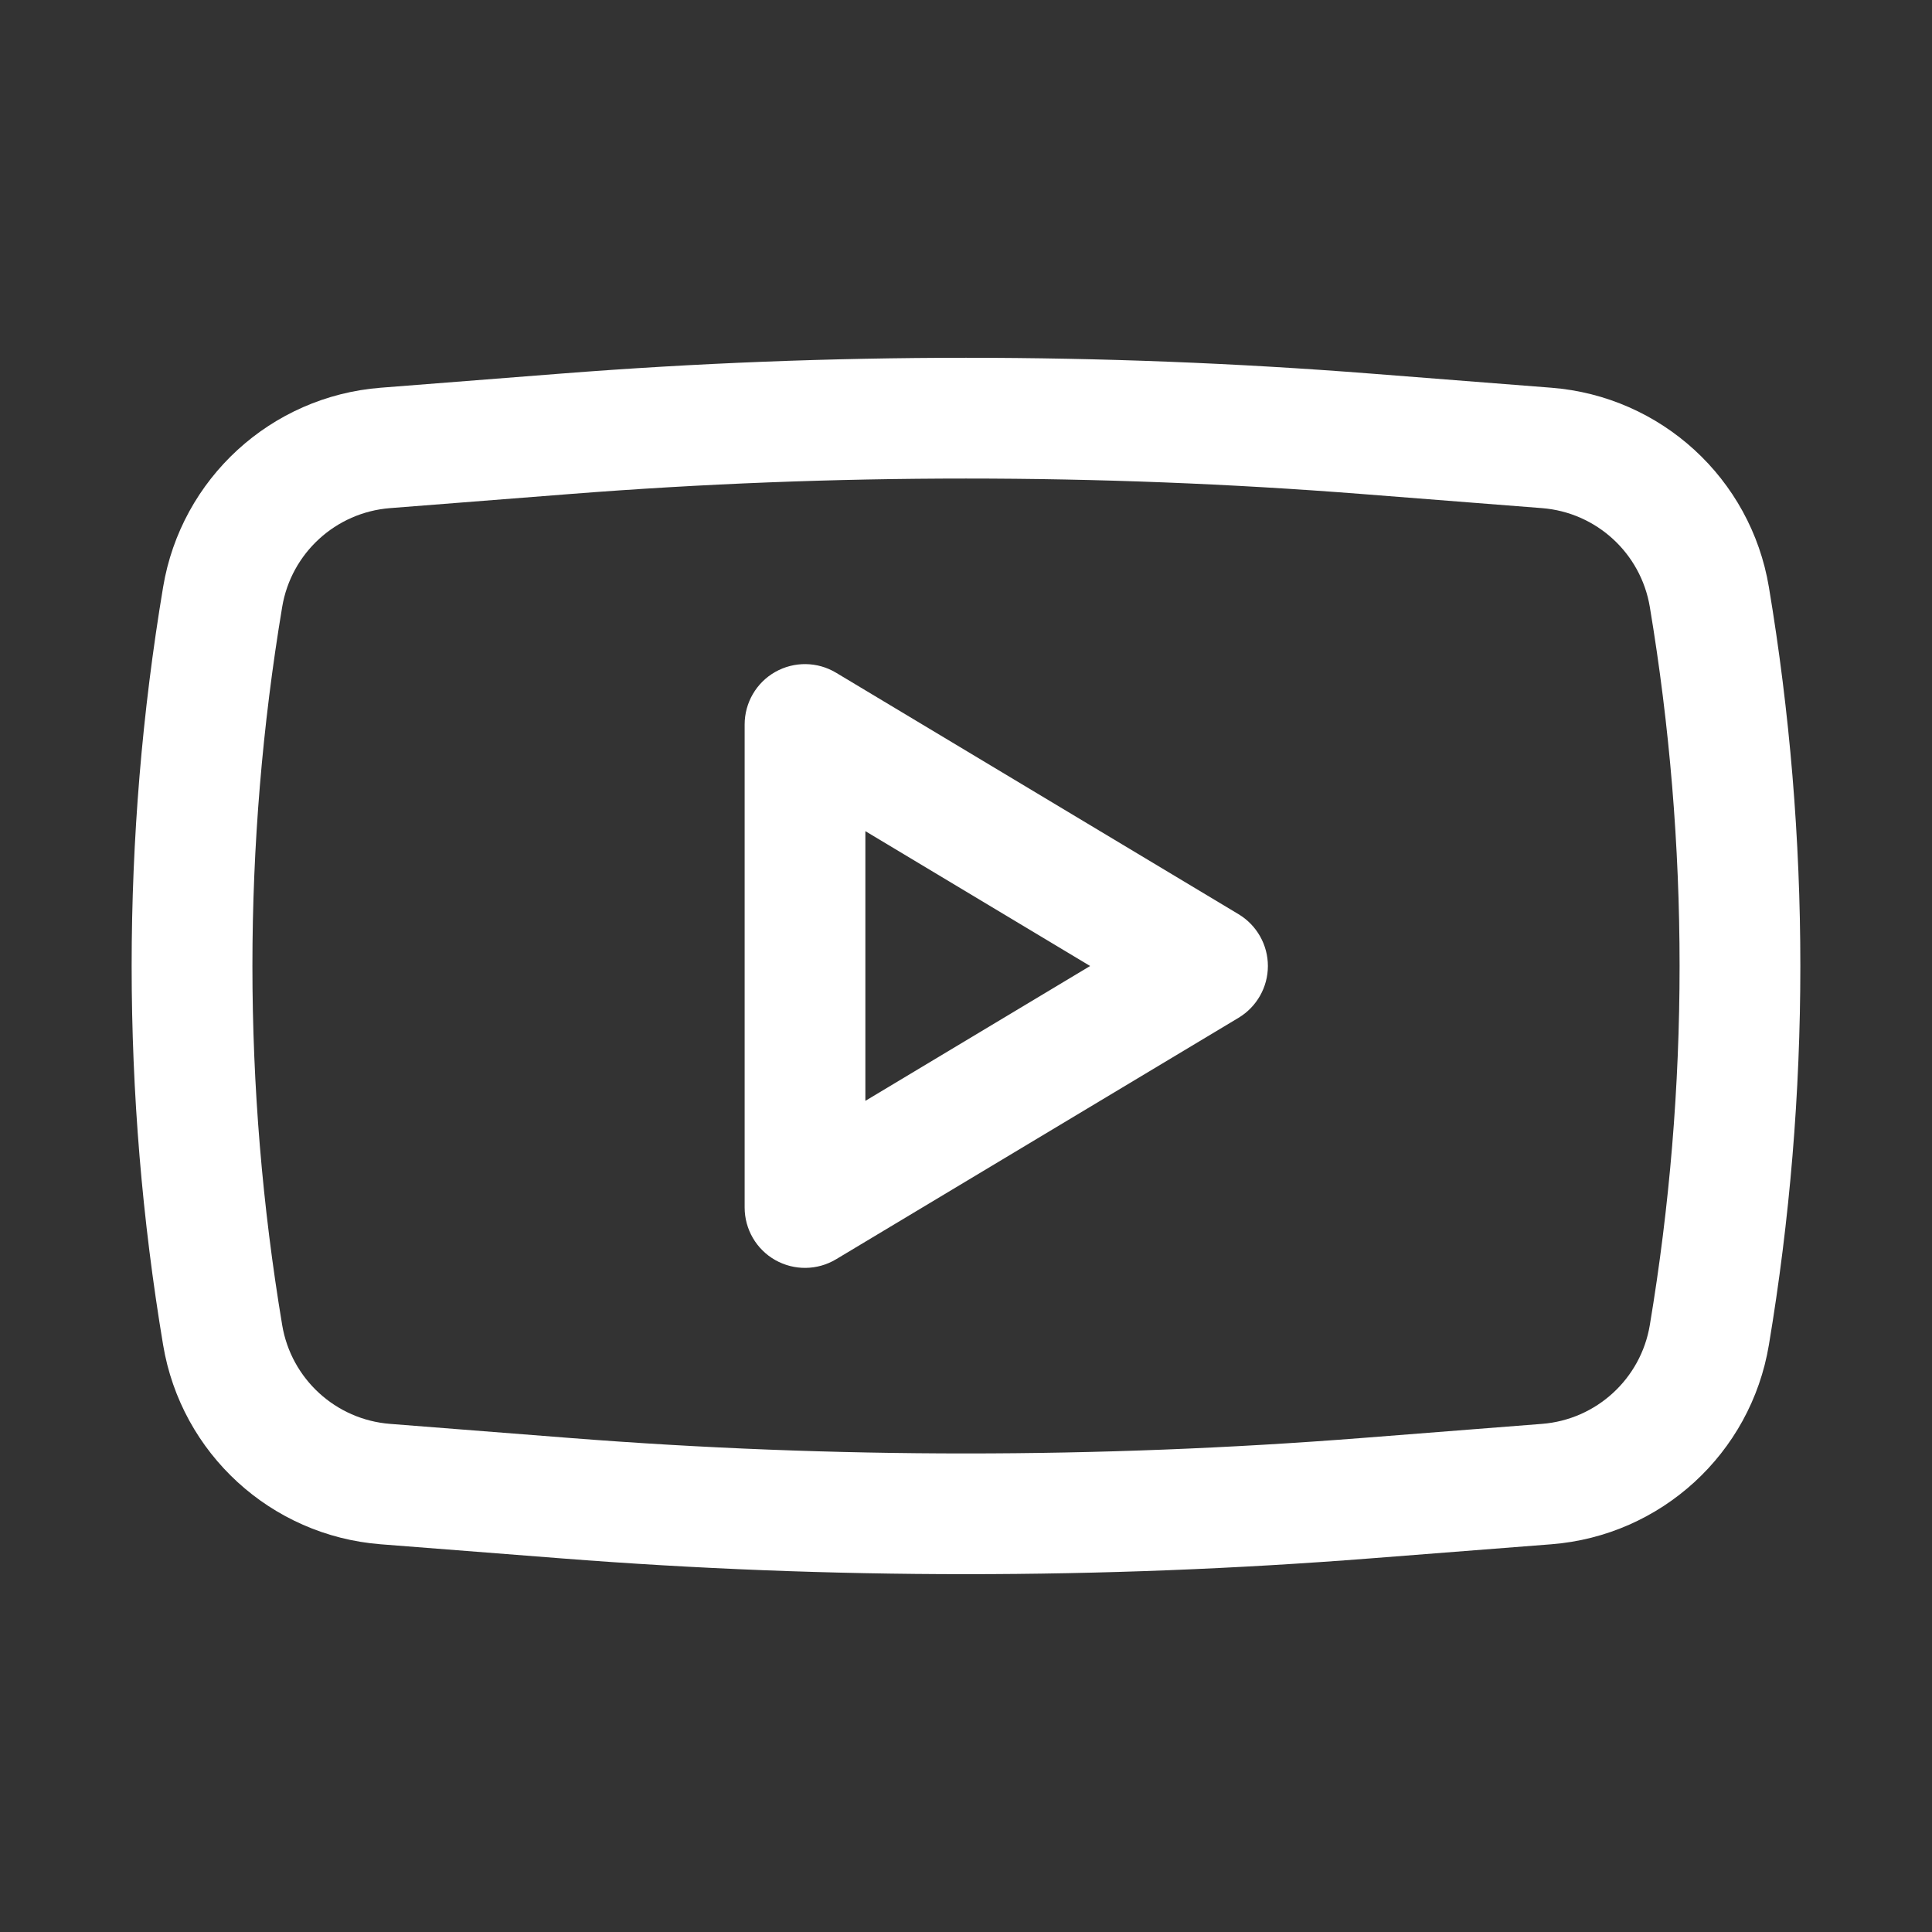 <svg width="35" height="35" viewBox="0 0 35 35" fill="none" xmlns="http://www.w3.org/2000/svg">
<rect x="0" y="0" width="35" height="35" fill="#333333" stroke="none"/>
<path fill-rule="evenodd" clip-rule="evenodd" d="M15.146 12.187C14.808 11.984 14.387 11.979 14.044 12.173C13.701 12.367 13.49 12.731 13.49 13.125V21.875C13.49 22.269 13.701 22.633 14.044 22.827C14.387 23.021 14.808 23.016 15.146 22.813L22.438 18.438C22.767 18.24 22.969 17.884 22.969 17.5C22.969 17.116 22.767 16.76 22.438 16.562L15.146 12.187ZM19.749 17.5L15.677 19.943V15.057L19.749 17.5Z" fill="white"/>
<path fill-rule="evenodd" clip-rule="evenodd" d="M24.836 6.768C19.953 6.386 15.047 6.386 10.164 6.768L6.896 7.024C4.909 7.18 3.283 8.669 2.955 10.635C2.195 15.18 2.195 19.82 2.955 24.365C3.283 26.331 4.909 27.82 6.896 27.976L10.164 28.231C15.047 28.613 19.953 28.613 24.836 28.231L28.104 27.976C30.091 27.82 31.717 26.331 32.045 24.365C32.805 19.82 32.805 15.18 32.045 10.635C31.717 8.669 30.091 7.18 28.104 7.024L24.836 6.768ZM10.334 8.949C15.104 8.576 19.896 8.576 24.666 8.949L27.933 9.205C28.919 9.282 29.725 10.021 29.888 10.995C30.607 15.302 30.607 19.698 29.888 24.005C29.725 24.979 28.919 25.718 27.933 25.795L24.666 26.051C19.896 26.424 15.104 26.424 10.334 26.051L7.067 25.795C6.081 25.718 5.275 24.979 5.112 24.005C4.393 19.698 4.393 15.302 5.112 10.995C5.275 10.021 6.081 9.282 7.067 9.205L10.334 8.949Z" fill="white"/>
</svg>
